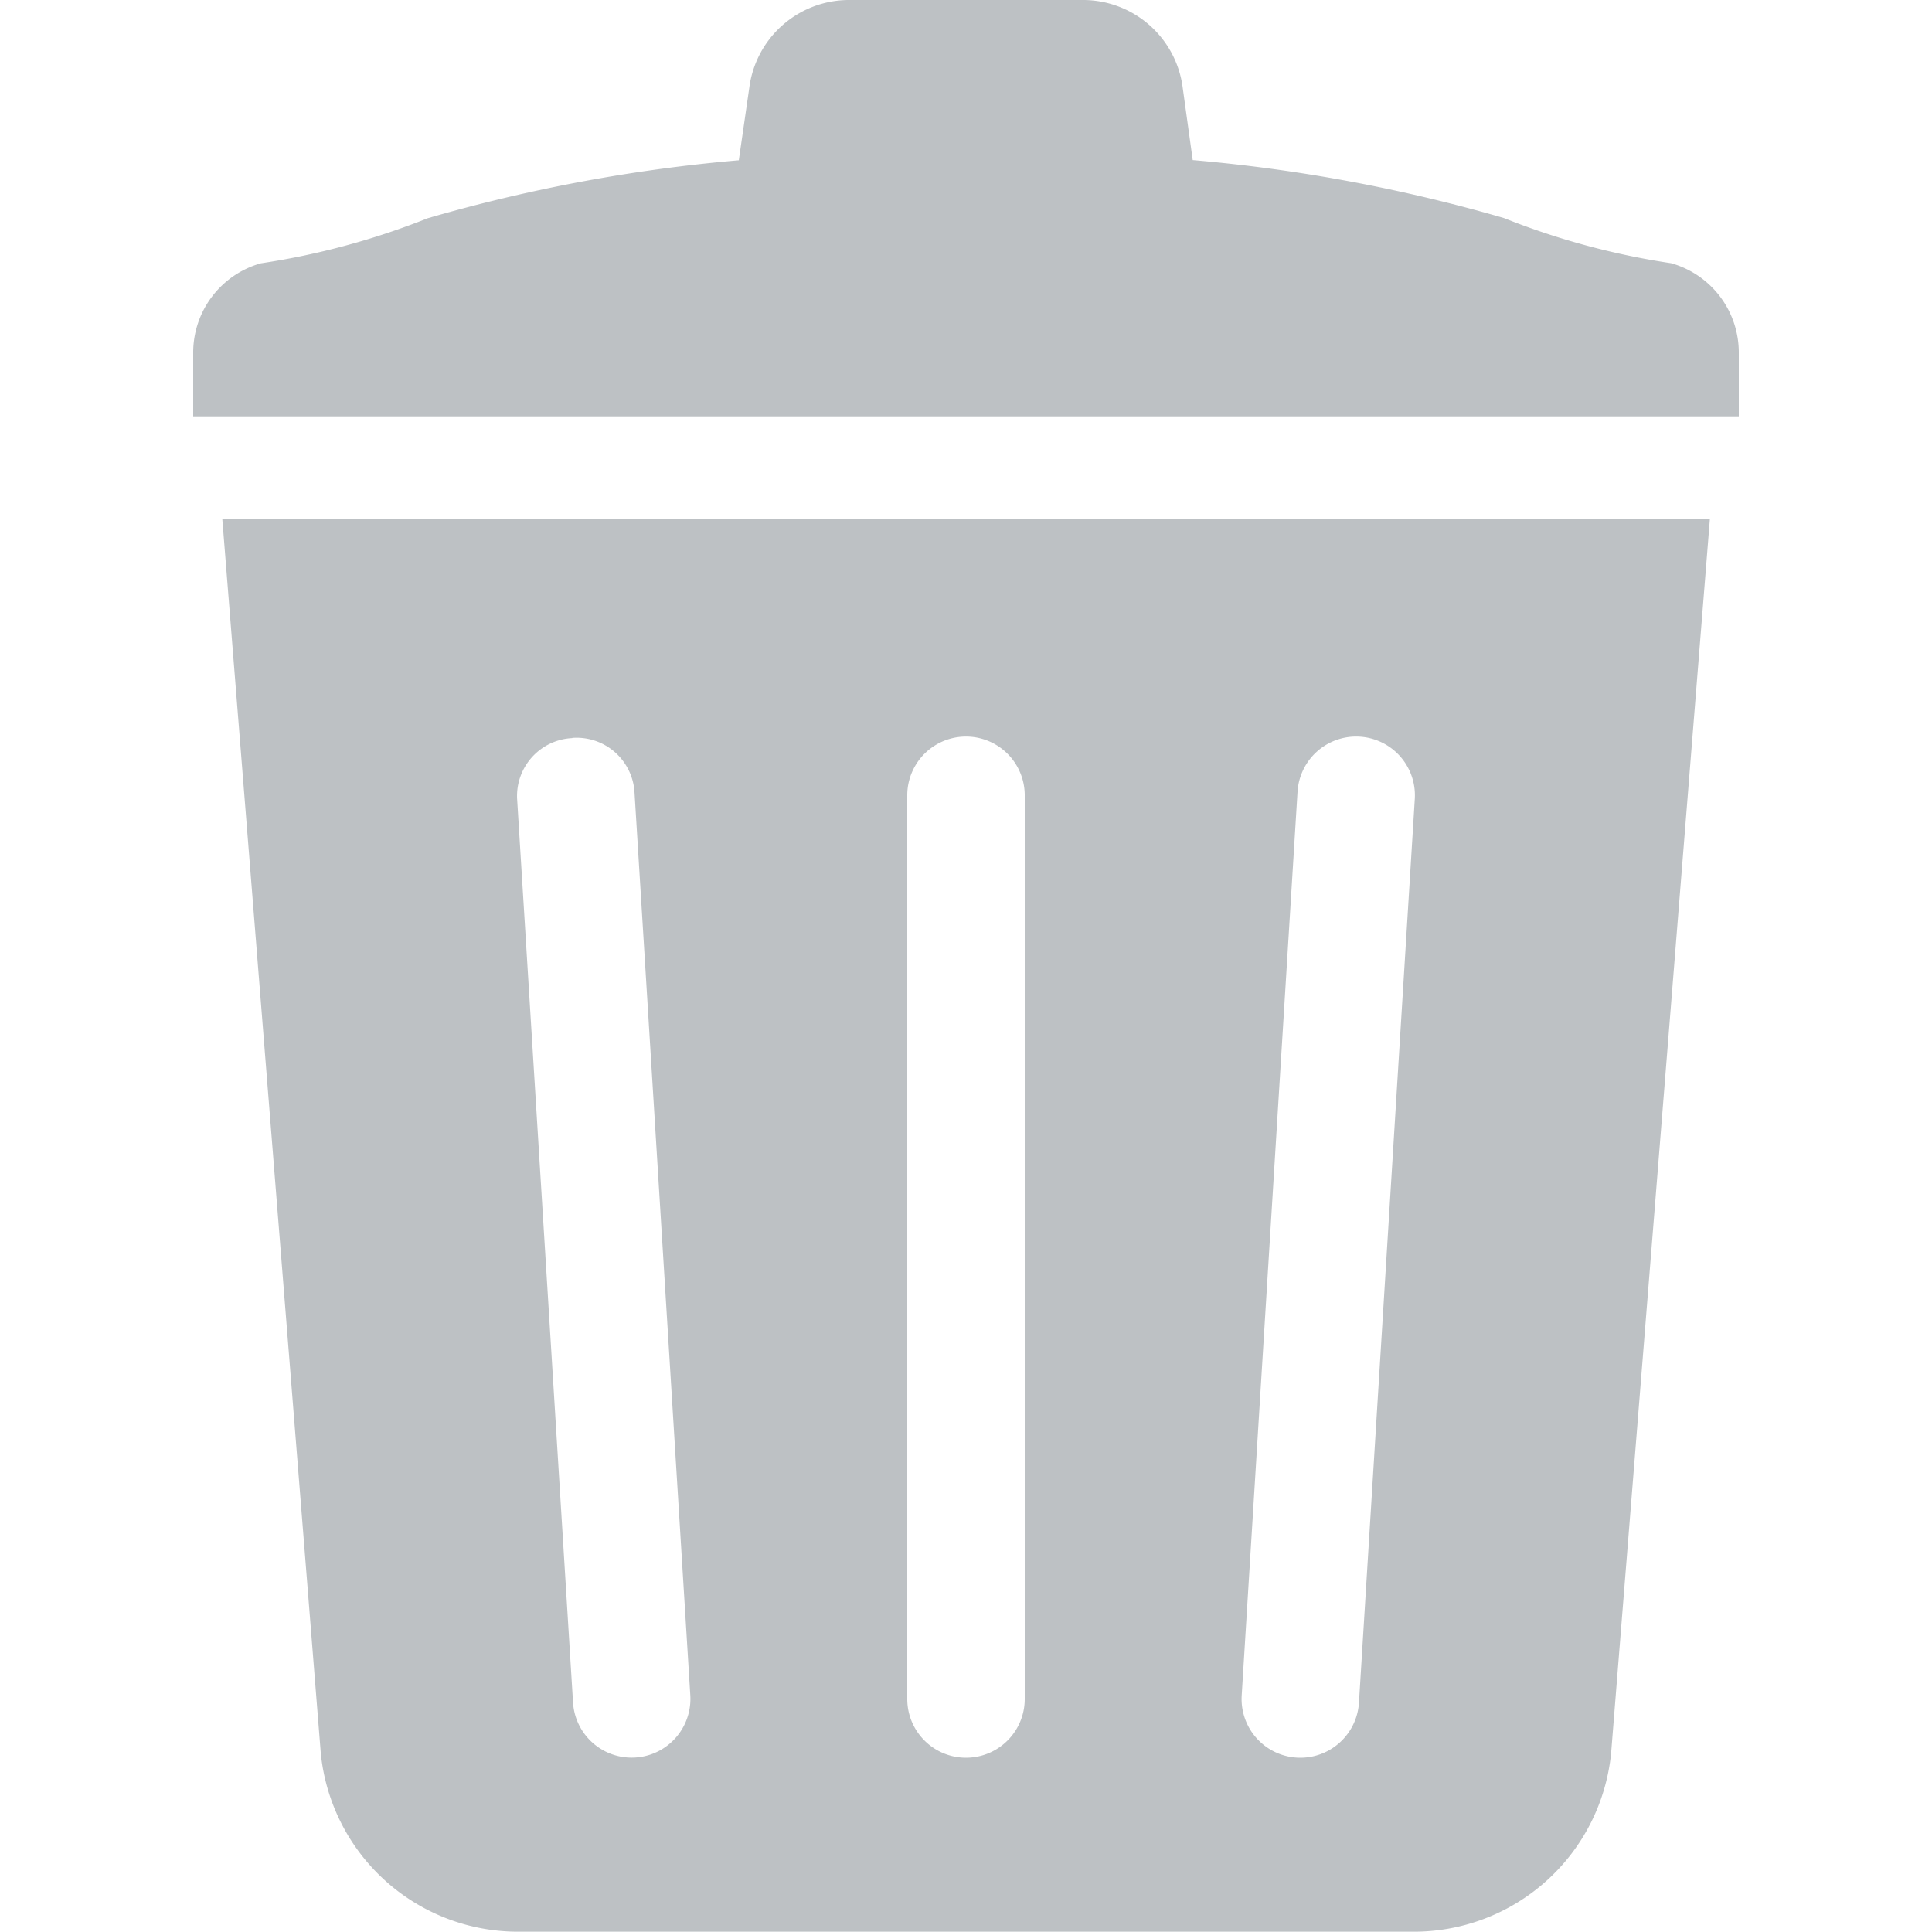 <svg xmlns="http://www.w3.org/2000/svg" width="20" height="20"><defs><clipPath id="a"><path d="M0 0h20v20H0z"/></clipPath></defs><g fill="#bdc1c4" clip-path="url(#a)"><path data-name="パス 428" d="M17.3 2.725a7.771 7.771 0 0 1-1.732-.468 16.672 16.672 0 0 0-3.221-.6l-.104-.752A1.041 1.041 0 0 0 11.222 0H8.778a1.042 1.042 0 0 0-1.021.905l-.109.754a16.67 16.67 0 0 0-3.22.6 7.77 7.77 0 0 1-1.728.467.96.96 0 0 0-.7.932v.652h16v-.653a.96.96 0 0 0-.7-.932z"/><path data-name="パス 429" d="M3.321 18.151a2.052 2.052 0 0 0 2.06 1.846h9.237a2.052 2.052 0 0 0 2.06-1.846l1.023-12.782h-15.4zm10.111-9.954a.608.608 0 0 1 1.214.072l-.578 9.355a.608.608 0 0 1-1.214-.072zm-4.04.036a.608.608 0 0 1 1.216 0v9.355a.608.608 0 0 1-1.216 0zm-3.468-.594a.6.6 0 0 1 .644.558l.578 9.354a.608.608 0 0 1-1.214.072l-.579-9.355a.6.6 0 0 1 .571-.627z"/></g></svg>
